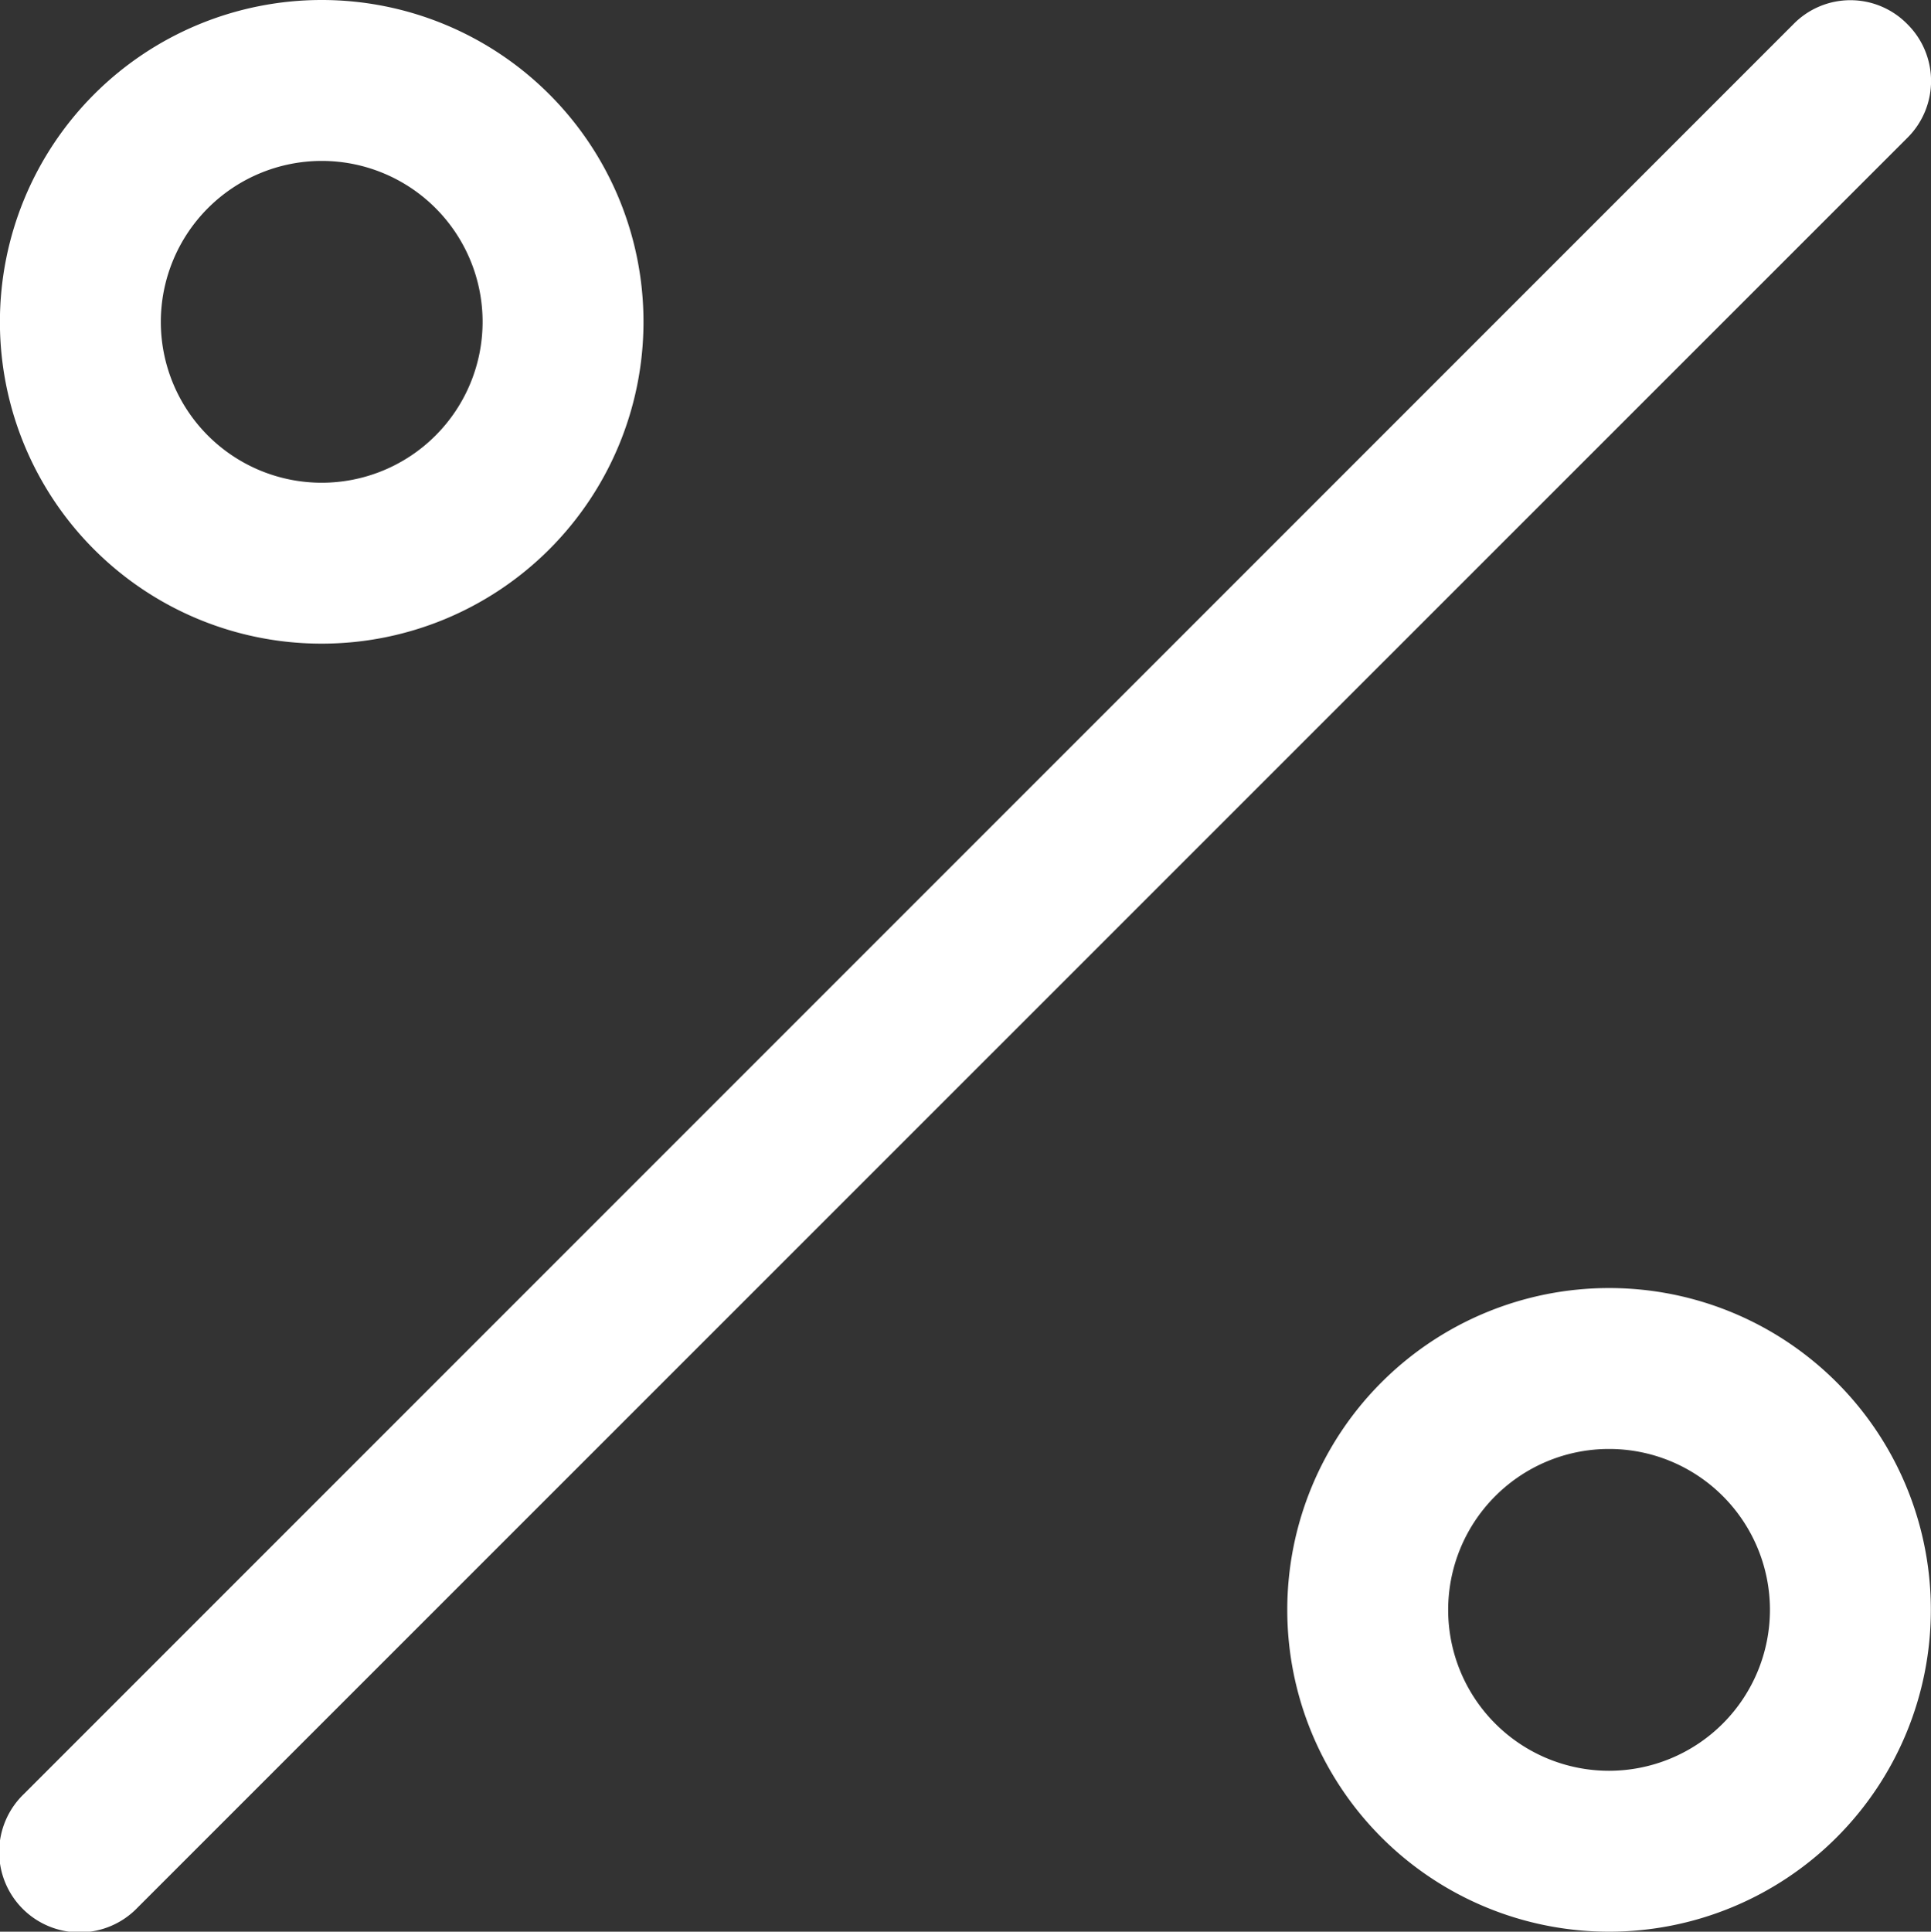 <svg xmlns="http://www.w3.org/2000/svg" width="24.844" height="24.85" viewBox="0 0 24.844 24.85">
  <rect x="0" y="0" width="24.844" height="24.85" fill="#333333" stroke="none"/>
  <defs>
    <style>
      .cls-1 {
        fill: #fff;
        fill-rule: evenodd;
      }
    </style>
  </defs>
  <path class="cls-1" d="M981.633,1924.4a1.025,1.025,0,0,0-1.464,0L957.4,1947.17a1.034,1.034,0,1,0,1.464,1.46l22.773-22.77A1.029,1.029,0,0,0,981.633,1924.4Zm-3.837,16.26a4.14,4.14,0,1,0,4.14,4.14A4.138,4.138,0,0,0,977.8,1940.66Zm0,6.21a2.07,2.07,0,1,1,2.07-2.07A2.072,2.072,0,0,1,977.8,1946.87Zm-16.562-14.5a4.14,4.14,0,1,0-4.141-4.14A4.137,4.137,0,0,0,961.234,1932.37Zm0-6.21a2.07,2.07,0,1,1-2.071,2.07A2.072,2.072,0,0,1,961.234,1926.16Z" transform="translate(-957.094 -1924.09)"/>
</svg>

